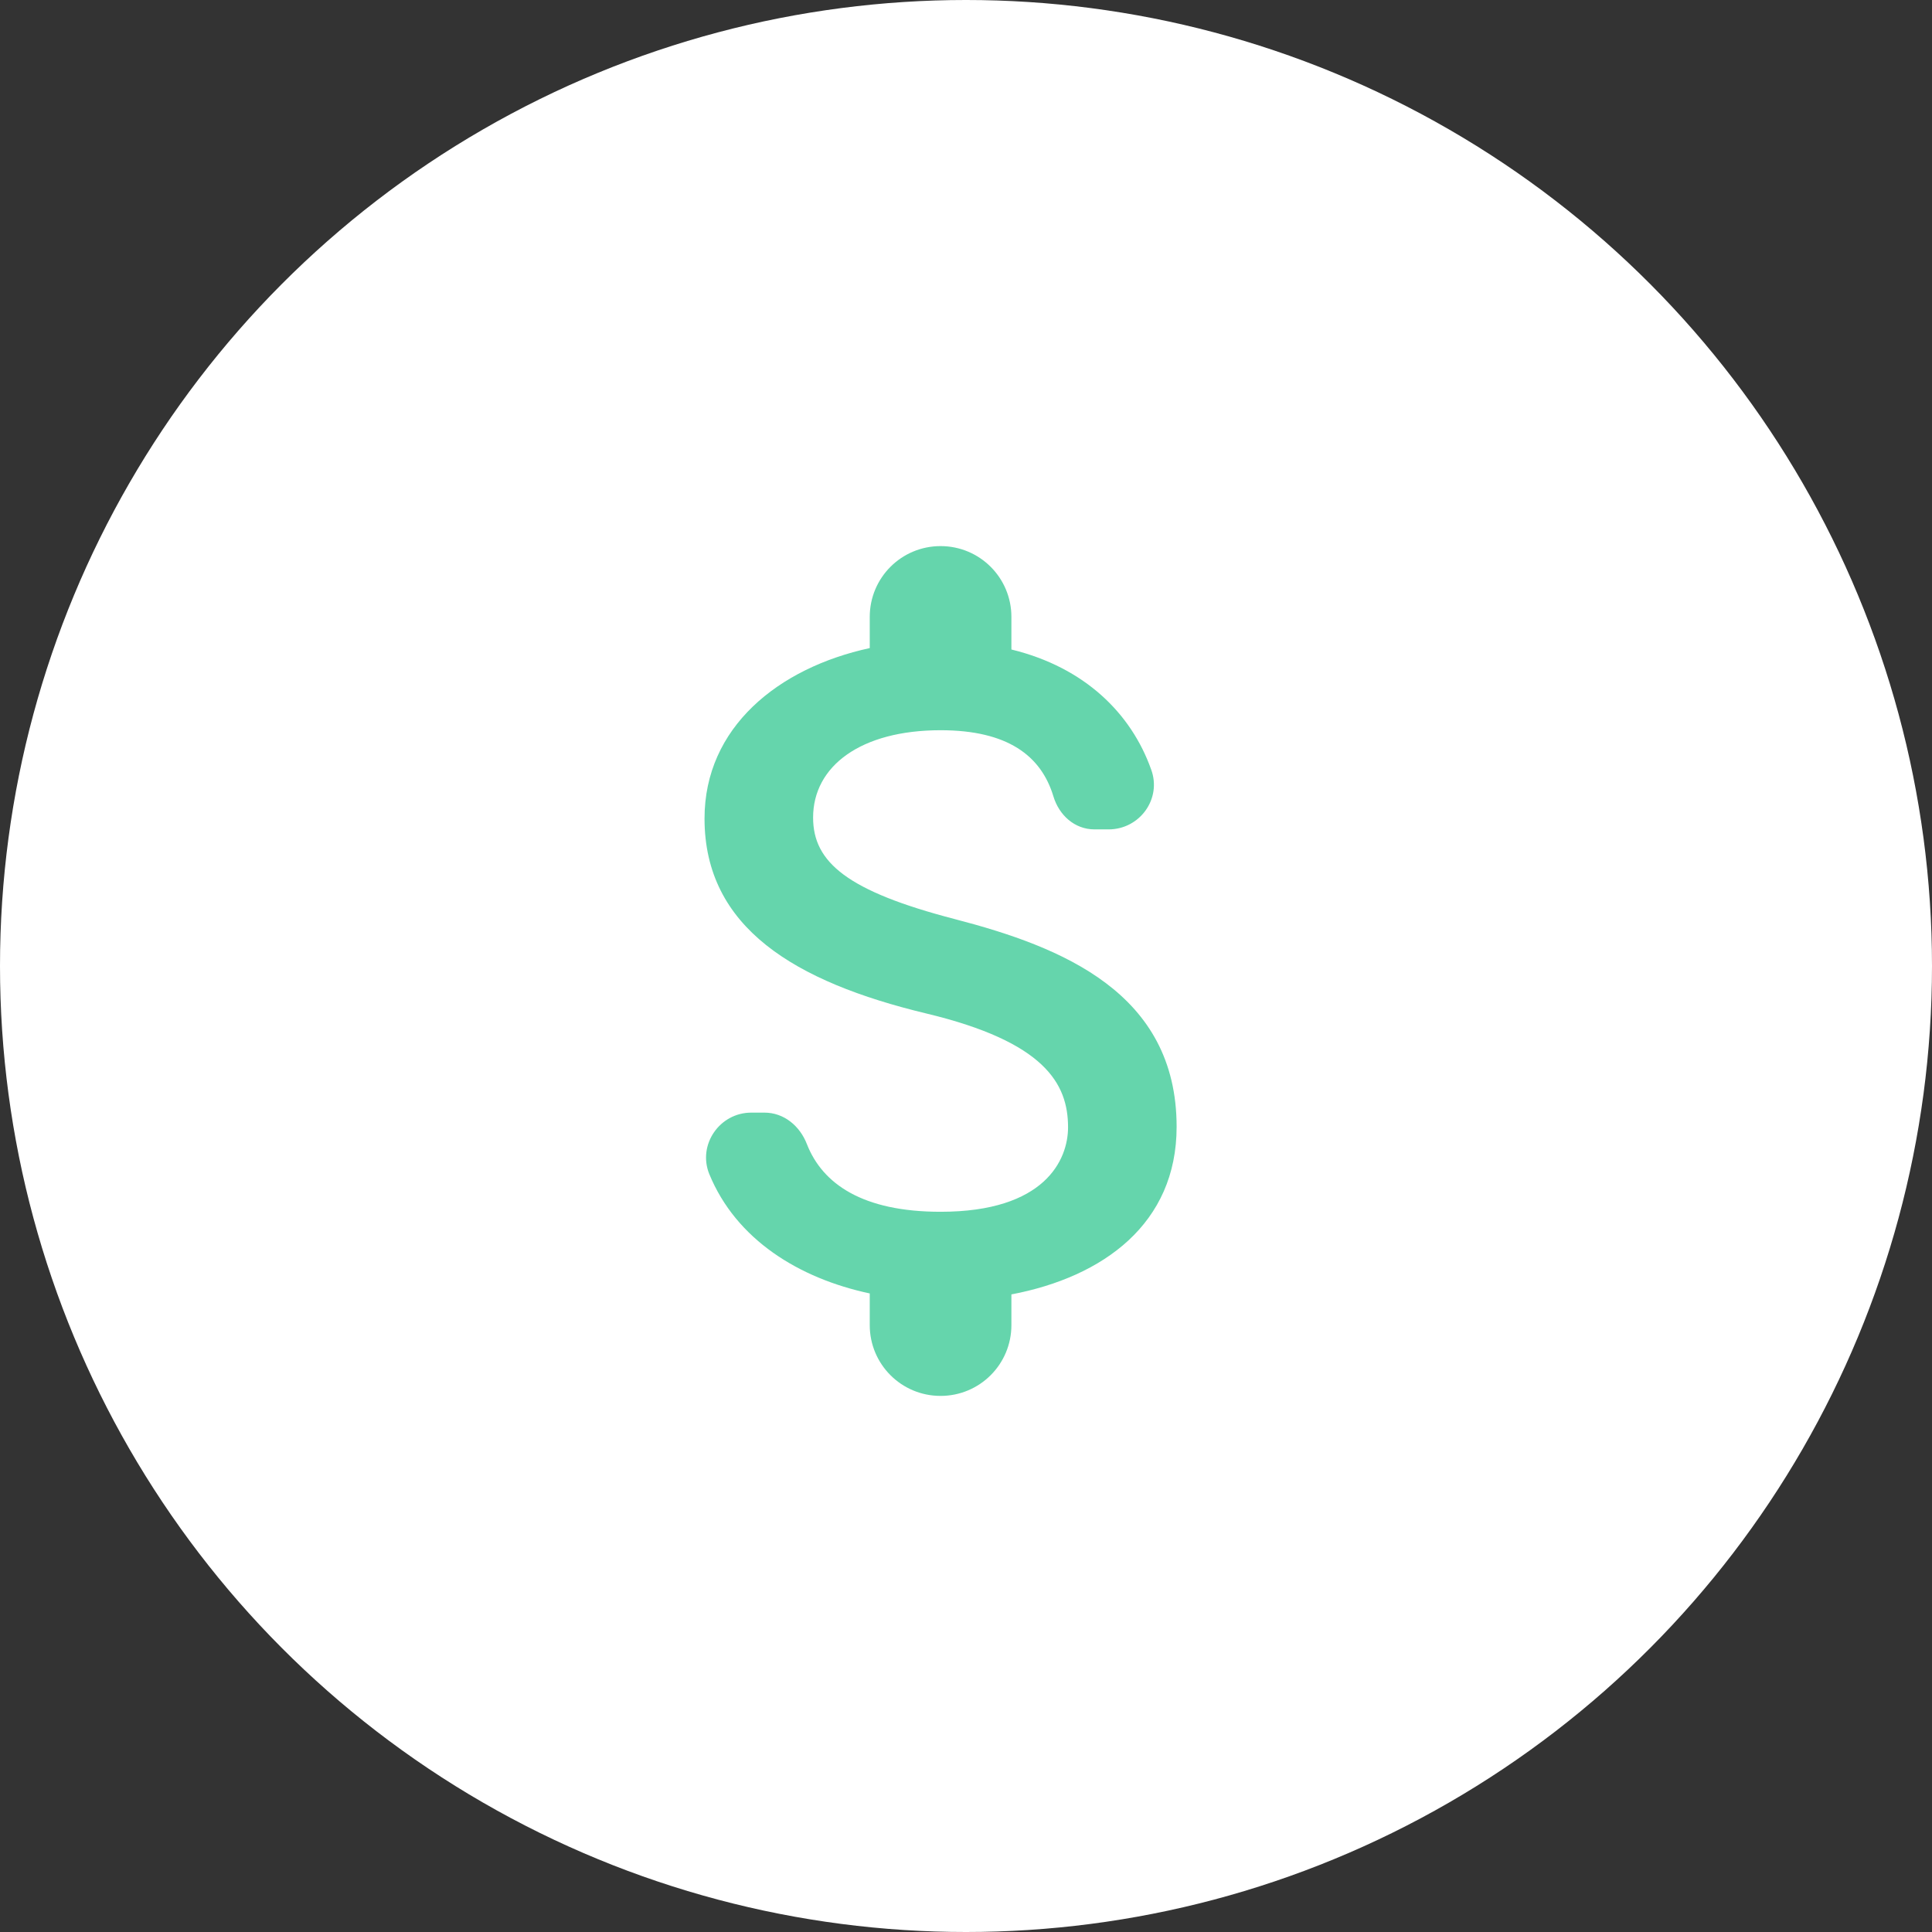 <svg width="56" height="56" viewBox="0 0 56 56" fill="none" xmlns="http://www.w3.org/2000/svg">
<rect x="0" y="0" width="56" height="56" fill="#333333" stroke="none"/>
<circle cx="28" cy="28" r="28" fill="white"/>
<g clip-path="url(#clip0_2_2398)">
<path d="M27.673 26.64C24.567 25.832 23.568 24.998 23.568 23.698C23.568 22.206 24.95 21.166 27.263 21.166C29.206 21.166 30.178 21.905 30.533 23.082C30.698 23.629 31.149 24.04 31.724 24.04H32.134C33.038 24.04 33.681 23.15 33.366 22.302C32.791 20.687 31.45 19.346 29.316 18.826V17.882C29.316 16.746 28.399 15.829 27.263 15.829C26.127 15.829 25.21 16.746 25.21 17.882V18.785C22.556 19.36 20.421 21.084 20.421 23.725C20.421 26.886 23.035 28.46 26.852 29.377C30.273 30.198 30.958 31.402 30.958 32.675C30.958 33.619 30.287 35.124 27.263 35.124C25.005 35.124 23.842 34.317 23.39 33.167C23.185 32.633 22.72 32.25 22.159 32.25H21.776C20.859 32.25 20.216 33.181 20.558 34.029C21.338 35.931 23.158 37.053 25.21 37.491V38.408C25.21 39.544 26.127 40.461 27.263 40.461C28.399 40.461 29.316 39.544 29.316 38.408V37.519C31.984 37.012 34.105 35.466 34.105 32.661C34.105 28.775 30.78 27.447 27.673 26.64Z" fill="#65D5AC"/>
</g>
<defs>
<clipPath id="clip0_2_2398">
<rect width="32.842" height="32.842" fill="white" transform="translate(11.526 11.724)"/>
</clipPath>
</defs>
</svg>
